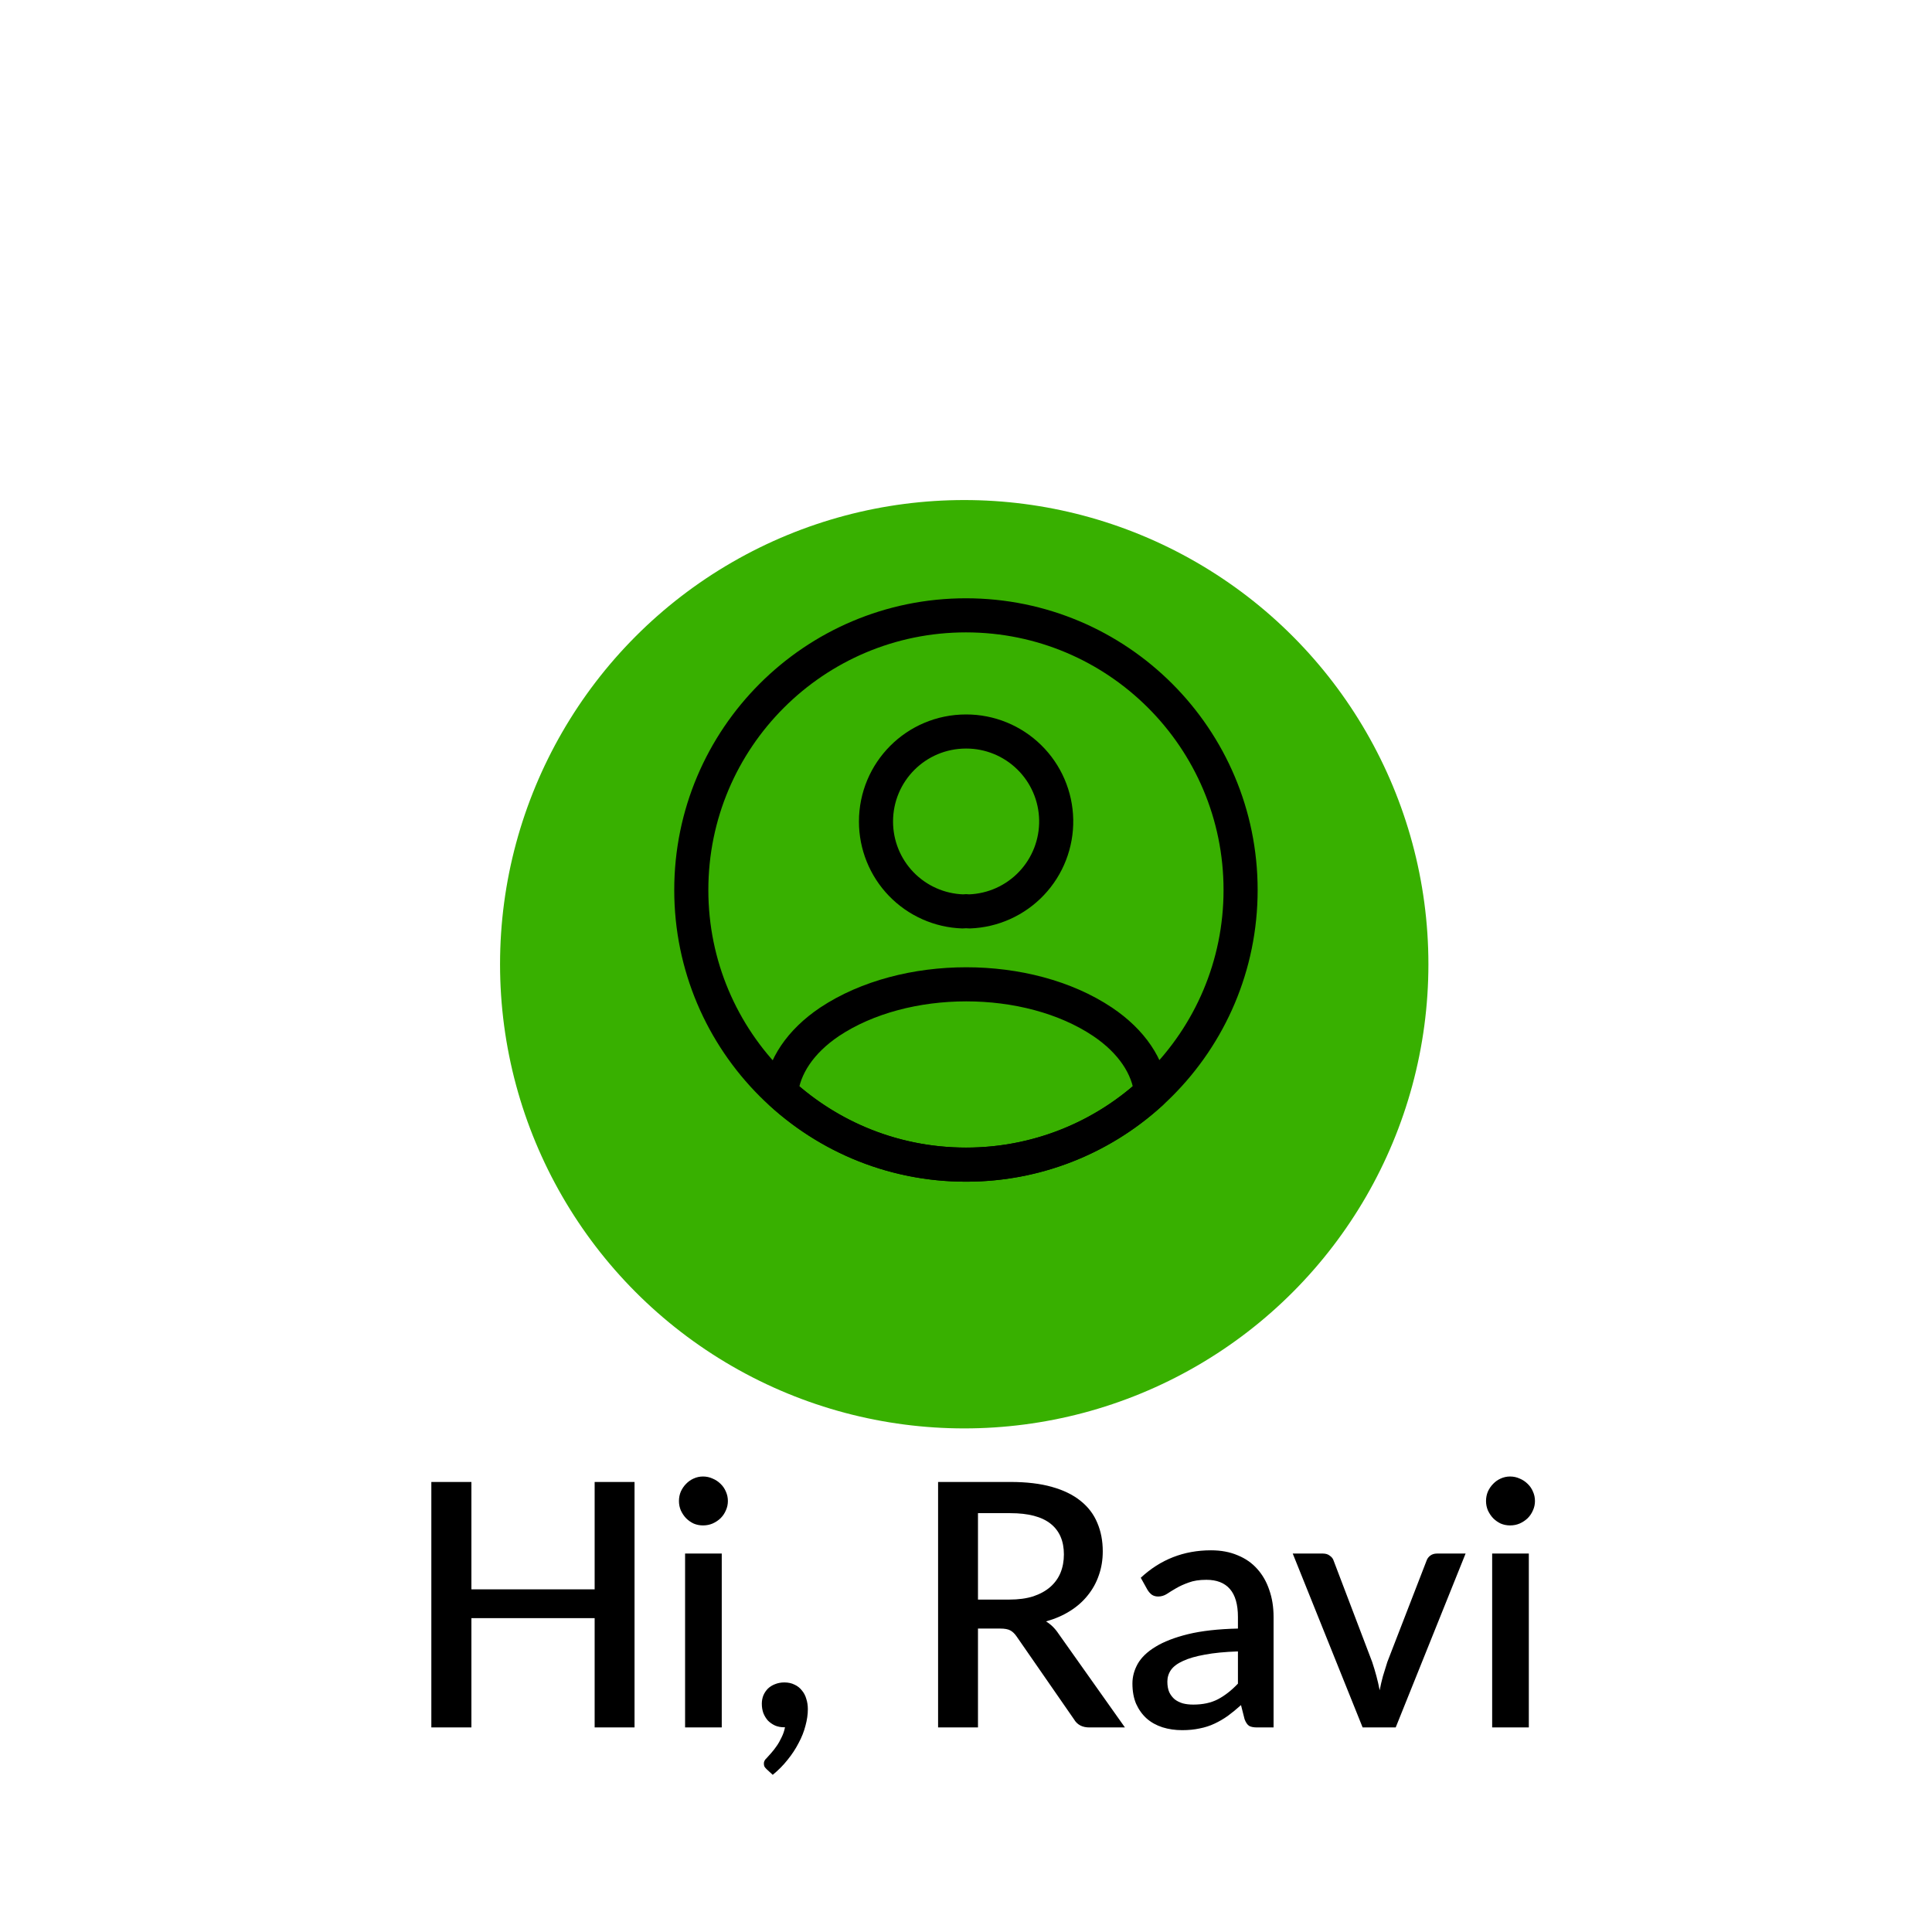 <svg width="85" height="85" viewBox="0 0 85 85" fill="none" xmlns="http://www.w3.org/2000/svg">
<path d="M27.917 65.2V76H26.162V71.192H20.74V76H18.977V65.2H20.74V69.925H26.162V65.2H27.917ZM31.754 68.35V76H30.141V68.35H31.754ZM32.024 66.04C32.024 66.185 31.994 66.323 31.934 66.453C31.879 66.582 31.801 66.698 31.701 66.797C31.601 66.892 31.484 66.97 31.349 67.03C31.219 67.085 31.079 67.112 30.929 67.112C30.784 67.112 30.646 67.085 30.516 67.03C30.391 66.97 30.281 66.892 30.186 66.797C30.091 66.698 30.014 66.582 29.954 66.453C29.899 66.323 29.871 66.185 29.871 66.04C29.871 65.89 29.899 65.75 29.954 65.62C30.014 65.49 30.091 65.377 30.186 65.282C30.281 65.183 30.391 65.105 30.516 65.05C30.646 64.99 30.784 64.96 30.929 64.96C31.079 64.96 31.219 64.99 31.349 65.05C31.484 65.105 31.601 65.183 31.701 65.282C31.801 65.377 31.879 65.49 31.934 65.62C31.994 65.75 32.024 65.89 32.024 66.04ZM34.5 75.993C34.355 75.993 34.222 75.968 34.102 75.918C33.982 75.862 33.877 75.79 33.787 75.7C33.702 75.605 33.635 75.495 33.585 75.37C33.54 75.245 33.517 75.108 33.517 74.957C33.517 74.828 33.54 74.705 33.585 74.59C33.635 74.475 33.702 74.375 33.787 74.29C33.877 74.205 33.982 74.14 34.102 74.095C34.227 74.045 34.362 74.02 34.507 74.02C34.677 74.02 34.827 74.052 34.957 74.118C35.087 74.177 35.195 74.263 35.28 74.373C35.37 74.478 35.435 74.603 35.475 74.748C35.52 74.888 35.542 75.037 35.542 75.198C35.542 75.427 35.507 75.67 35.437 75.925C35.372 76.18 35.272 76.433 35.137 76.683C35.007 76.938 34.845 77.185 34.65 77.425C34.46 77.665 34.242 77.885 33.997 78.085L33.72 77.83C33.68 77.79 33.65 77.752 33.63 77.718C33.615 77.683 33.607 77.638 33.607 77.582C33.607 77.498 33.65 77.418 33.735 77.343C33.785 77.287 33.85 77.215 33.93 77.125C34.01 77.035 34.09 76.933 34.17 76.817C34.25 76.703 34.322 76.575 34.387 76.435C34.457 76.295 34.507 76.147 34.537 75.993H34.5ZM44.407 70.375C44.807 70.375 45.157 70.328 45.457 70.233C45.757 70.132 46.007 69.995 46.207 69.82C46.407 69.645 46.557 69.438 46.657 69.198C46.757 68.953 46.807 68.683 46.807 68.388C46.807 67.797 46.612 67.347 46.222 67.037C45.832 66.728 45.242 66.573 44.452 66.573H43.027V70.375H44.407ZM49.492 76H47.925C47.615 76 47.39 75.88 47.25 75.64L44.73 72.002C44.645 71.877 44.552 71.787 44.452 71.733C44.352 71.677 44.202 71.65 44.002 71.65H43.027V76H41.272V65.2H44.452C45.162 65.2 45.772 65.272 46.282 65.418C46.797 65.562 47.22 65.77 47.55 66.04C47.88 66.305 48.122 66.625 48.277 67C48.437 67.375 48.517 67.793 48.517 68.252C48.517 68.627 48.46 68.978 48.345 69.302C48.235 69.627 48.072 69.922 47.857 70.188C47.647 70.453 47.387 70.683 47.077 70.877C46.767 71.073 46.415 71.225 46.02 71.335C46.235 71.465 46.42 71.647 46.575 71.882L49.492 76ZM54.464 72.655C53.889 72.675 53.404 72.722 53.009 72.797C52.614 72.868 52.294 72.96 52.049 73.075C51.804 73.185 51.627 73.317 51.517 73.472C51.411 73.627 51.359 73.797 51.359 73.983C51.359 74.162 51.386 74.317 51.441 74.448C51.502 74.573 51.581 74.677 51.681 74.763C51.786 74.843 51.907 74.903 52.041 74.942C52.181 74.978 52.334 74.995 52.499 74.995C52.919 74.995 53.279 74.918 53.579 74.763C53.884 74.603 54.179 74.373 54.464 74.073V72.655ZM50.189 69.415C51.054 68.61 52.084 68.207 53.279 68.207C53.719 68.207 54.109 68.28 54.449 68.425C54.794 68.565 55.081 68.765 55.312 69.025C55.547 69.285 55.724 69.595 55.844 69.955C55.969 70.31 56.032 70.705 56.032 71.14V76H55.312C55.157 76 55.039 75.978 54.959 75.933C54.879 75.882 54.812 75.785 54.757 75.64L54.599 75.017C54.404 75.192 54.212 75.35 54.022 75.49C53.831 75.625 53.634 75.74 53.429 75.835C53.229 75.93 53.011 76 52.776 76.045C52.547 76.095 52.291 76.12 52.011 76.12C51.702 76.12 51.411 76.078 51.142 75.993C50.877 75.907 50.647 75.78 50.452 75.61C50.257 75.435 50.102 75.22 49.986 74.965C49.877 74.71 49.822 74.41 49.822 74.065C49.822 73.77 49.899 73.483 50.054 73.203C50.214 72.922 50.474 72.672 50.834 72.453C51.199 72.228 51.676 72.043 52.267 71.897C52.861 71.752 53.594 71.67 54.464 71.65V71.14C54.464 70.59 54.346 70.18 54.111 69.91C53.877 69.64 53.532 69.505 53.077 69.505C52.767 69.505 52.507 69.545 52.297 69.625C52.087 69.7 51.904 69.782 51.749 69.873C51.594 69.963 51.456 70.047 51.337 70.127C51.217 70.203 51.089 70.24 50.954 70.24C50.844 70.24 50.749 70.213 50.669 70.157C50.594 70.097 50.532 70.025 50.481 69.94L50.189 69.415ZM64.48 68.35L61.405 76H59.95L56.875 68.35H58.202C58.327 68.35 58.43 68.382 58.51 68.448C58.595 68.507 58.65 68.58 58.675 68.665L60.37 73.12C60.44 73.33 60.502 73.537 60.557 73.743C60.612 73.948 60.66 74.155 60.7 74.365C60.74 74.155 60.787 73.95 60.842 73.75C60.902 73.545 60.967 73.335 61.037 73.12L62.762 68.665C62.792 68.575 62.847 68.5 62.927 68.44C63.007 68.38 63.105 68.35 63.22 68.35H64.48ZM67.262 68.35V76H65.649V68.35H67.262ZM67.532 66.04C67.532 66.185 67.502 66.323 67.442 66.453C67.387 66.582 67.309 66.698 67.209 66.797C67.109 66.892 66.992 66.97 66.857 67.03C66.727 67.085 66.587 67.112 66.437 67.112C66.292 67.112 66.154 67.085 66.024 67.03C65.899 66.97 65.789 66.892 65.694 66.797C65.599 66.698 65.522 66.582 65.462 66.453C65.407 66.323 65.379 66.185 65.379 66.04C65.379 65.89 65.407 65.75 65.462 65.62C65.522 65.49 65.599 65.377 65.694 65.282C65.789 65.183 65.899 65.105 66.024 65.05C66.154 64.99 66.292 64.96 66.437 64.96C66.587 64.96 66.727 64.99 66.857 65.05C66.992 65.105 67.109 65.183 67.209 65.282C67.309 65.377 67.387 65.49 67.442 65.62C67.502 65.75 67.532 65.89 67.532 66.04Z" fill="black"/>
<g filter="url(#filter0_d_621_518)">
<circle cx="42.422" cy="38.422" r="20.422" fill="#38B000"/>
</g>
<path d="M42.648 40.098C42.552 40.086 42.455 40.086 42.358 40.098C41.334 40.063 40.363 39.632 39.65 38.894C38.938 38.157 38.54 37.172 38.54 36.146C38.54 33.959 40.304 32.183 42.504 32.183C43.542 32.181 44.54 32.588 45.281 33.315C46.023 34.041 46.449 35.031 46.468 36.069C46.487 37.107 46.097 38.112 45.383 38.865C44.669 39.619 43.686 40.062 42.648 40.098ZM50.648 48.073C48.427 50.114 45.52 51.244 42.504 51.239C39.362 51.239 36.51 50.042 34.359 48.073C34.48 46.937 35.205 45.825 36.498 44.955C39.809 42.756 45.222 42.756 48.509 44.955C49.802 45.825 50.527 46.937 50.648 48.073Z" stroke="black" stroke-width="1.5" stroke-linecap="round" stroke-linejoin="round"/>
<path d="M42.497 51.239C49.171 51.239 54.581 45.829 54.581 39.156C54.581 32.482 49.171 27.072 42.497 27.072C35.824 27.072 30.414 32.482 30.414 39.156C30.414 45.829 35.824 51.239 42.497 51.239Z" stroke="black" stroke-width="1.5" stroke-linecap="round" stroke-linejoin="round"/>
<defs>
<filter id="filter0_d_621_518" x="0" y="0" width="84.844" height="84.845" filterUnits="userSpaceOnUse" color-interpolation-filters="sRGB">
<feFlood flood-opacity="0" result="BackgroundImageFix"/>
<feColorMatrix in="SourceAlpha" type="matrix" values="0 0 0 0 0 0 0 0 0 0 0 0 0 0 0 0 0 0 127 0" result="hardAlpha"/>
<feOffset dy="4"/>
<feGaussianBlur stdDeviation="11"/>
<feComposite in2="hardAlpha" operator="out"/>
<feColorMatrix type="matrix" values="0 0 0 0 0 0 0 0 0 0 0 0 0 0 0 0 0 0 0.15 0"/>
<feBlend mode="normal" in2="BackgroundImageFix" result="effect1_dropShadow_621_518"/>
<feBlend mode="normal" in="SourceGraphic" in2="effect1_dropShadow_621_518" result="shape"/>
</filter>
</defs>
</svg>
